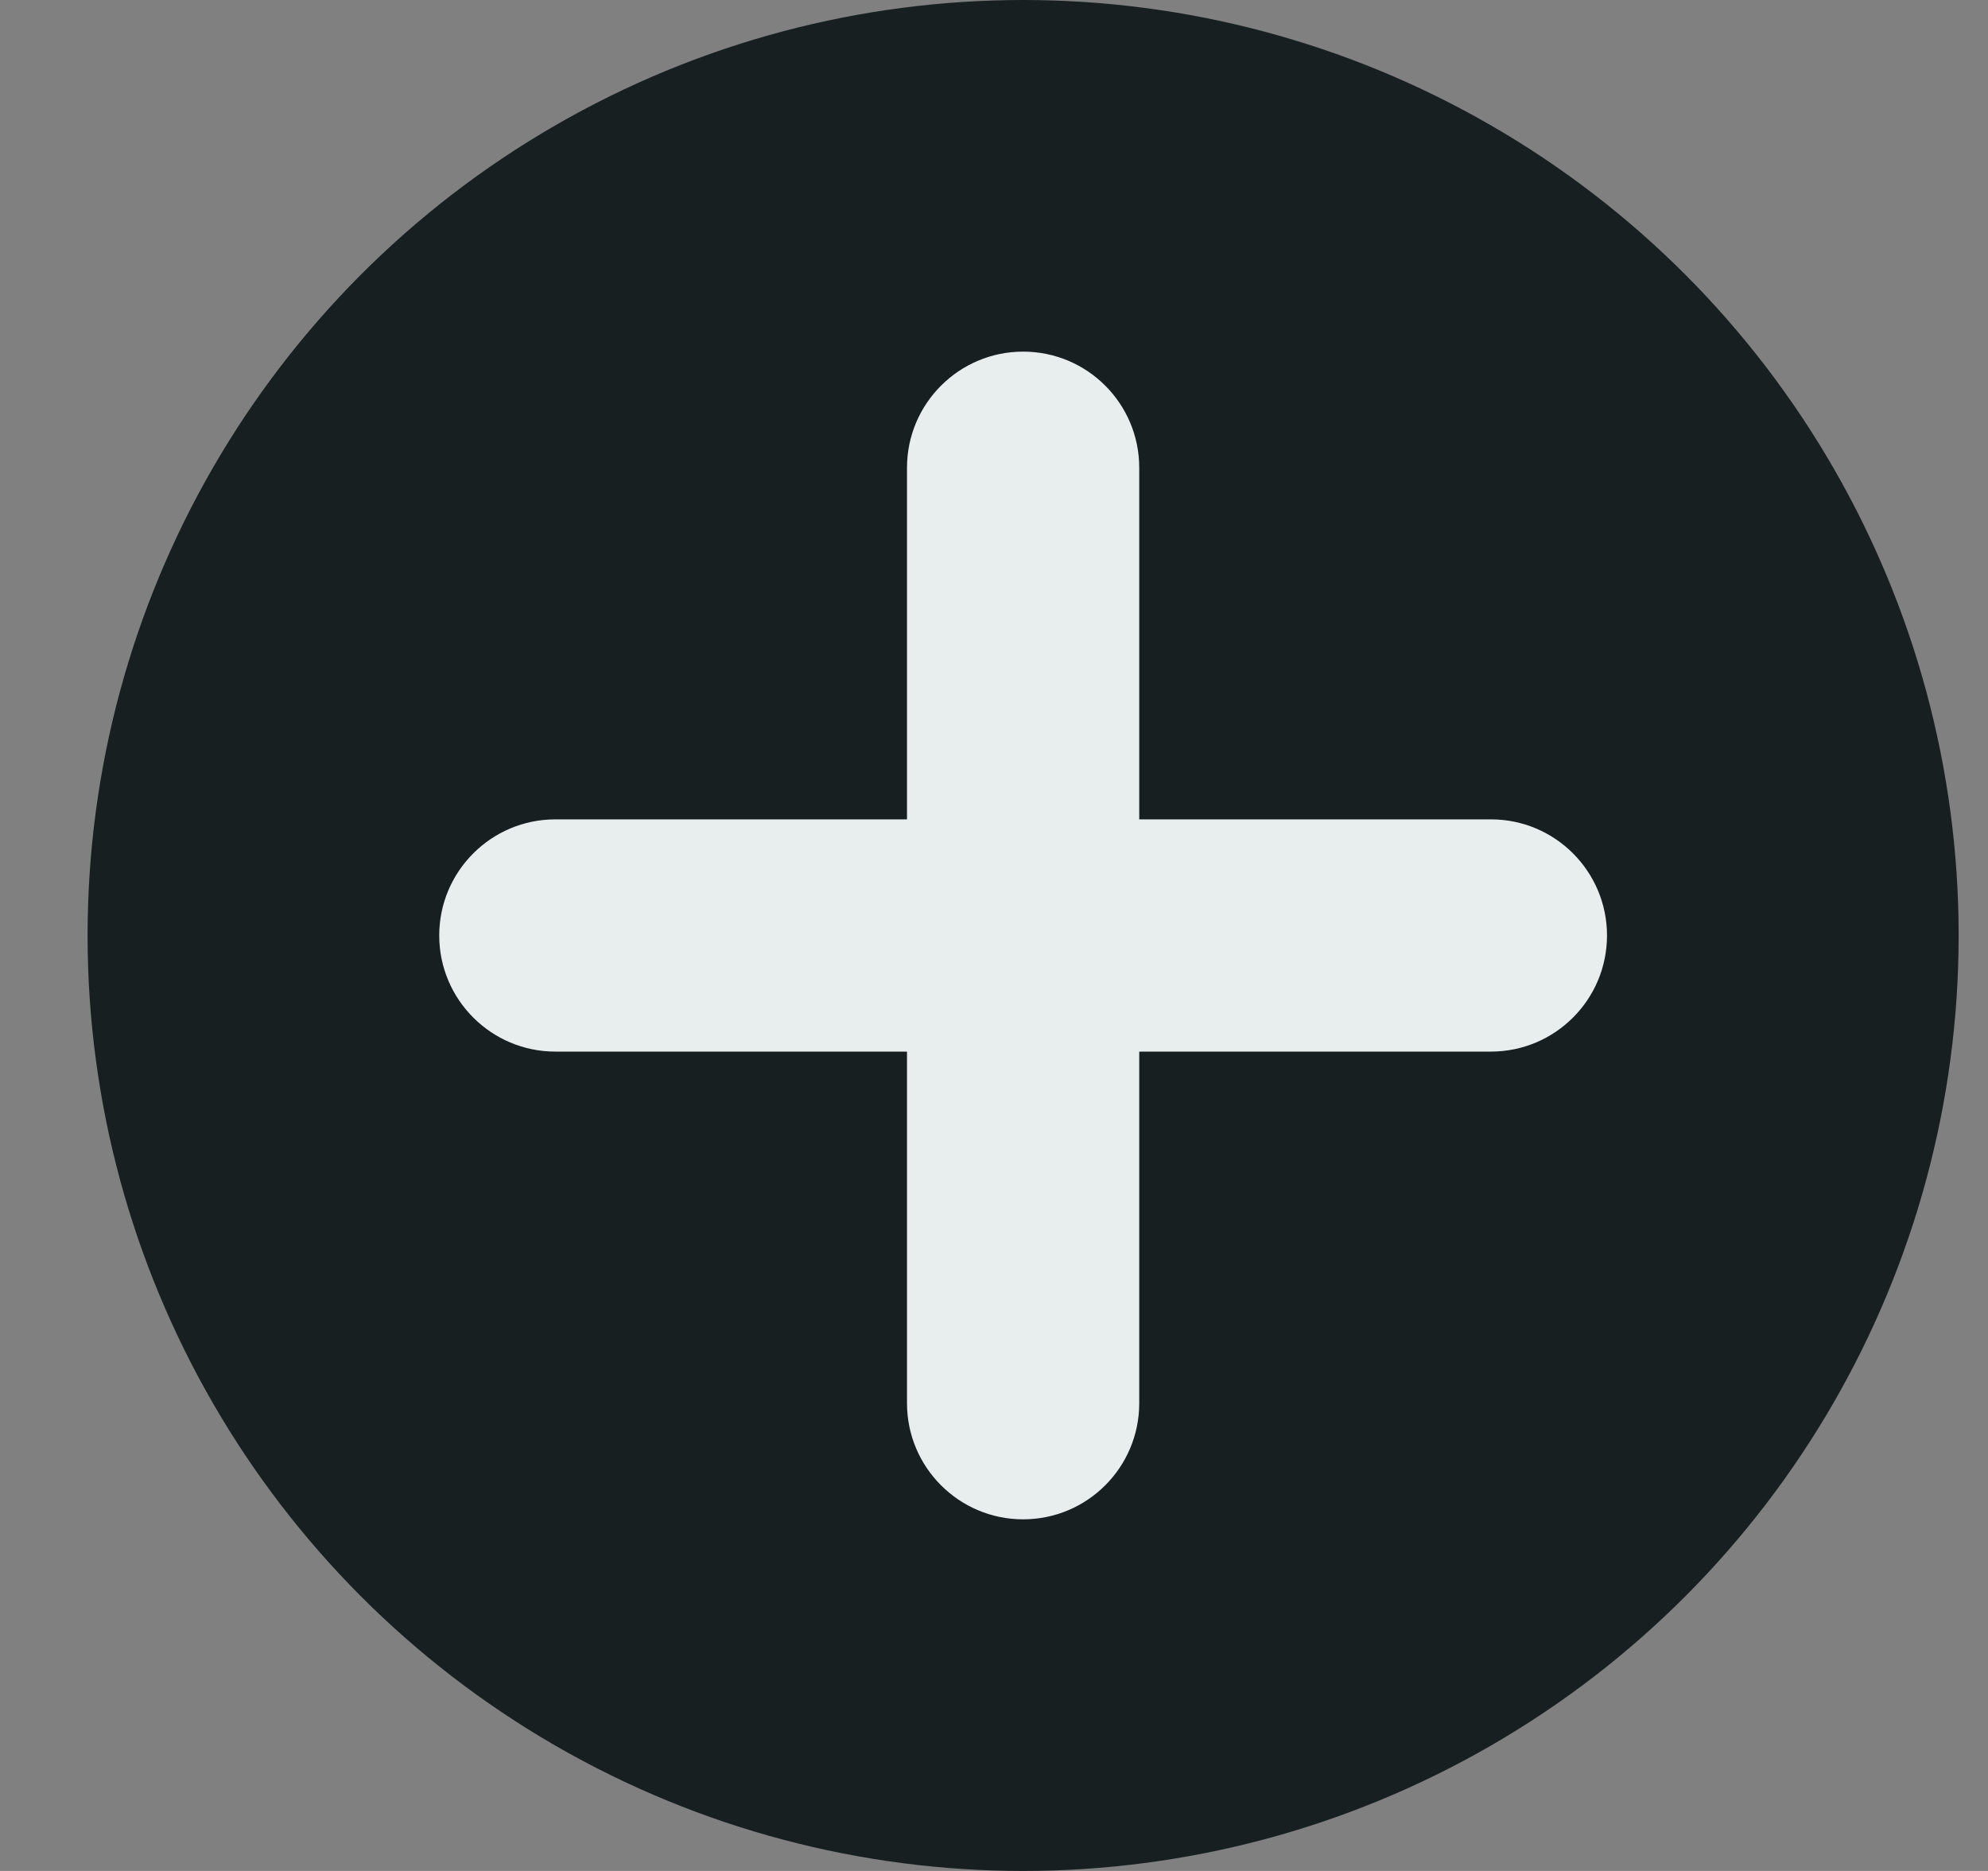 <svg width="17" height="16" viewBox="0 0 17 16" fill="none" xmlns="http://www.w3.org/2000/svg">
<rect x="0" y="0" width="17" height="16" fill="#808080" stroke="none"/>
<circle cx="8.749" cy="8" r="7.5" fill="#181F20" stroke="#181F20"/>
<path d="M9.742 4C9.742 3.452 9.298 3.007 8.749 3.007C8.201 3.007 7.756 3.452 7.756 4H9.742ZM7.756 12C7.756 12.548 8.201 12.993 8.749 12.993C9.298 12.993 9.742 12.548 9.742 12H7.756ZM12.749 8.993C13.298 8.993 13.742 8.548 13.742 8C13.742 7.452 13.298 7.007 12.749 7.007V8.993ZM4.749 7.007C4.201 7.007 3.756 7.452 3.756 8C3.756 8.548 4.201 8.993 4.749 8.993L4.749 7.007ZM7.756 4V12H9.742V4H7.756ZM12.749 7.007L4.749 7.007L4.749 8.993L12.749 8.993V7.007Z" fill="#E8EDED"/>
</svg>
